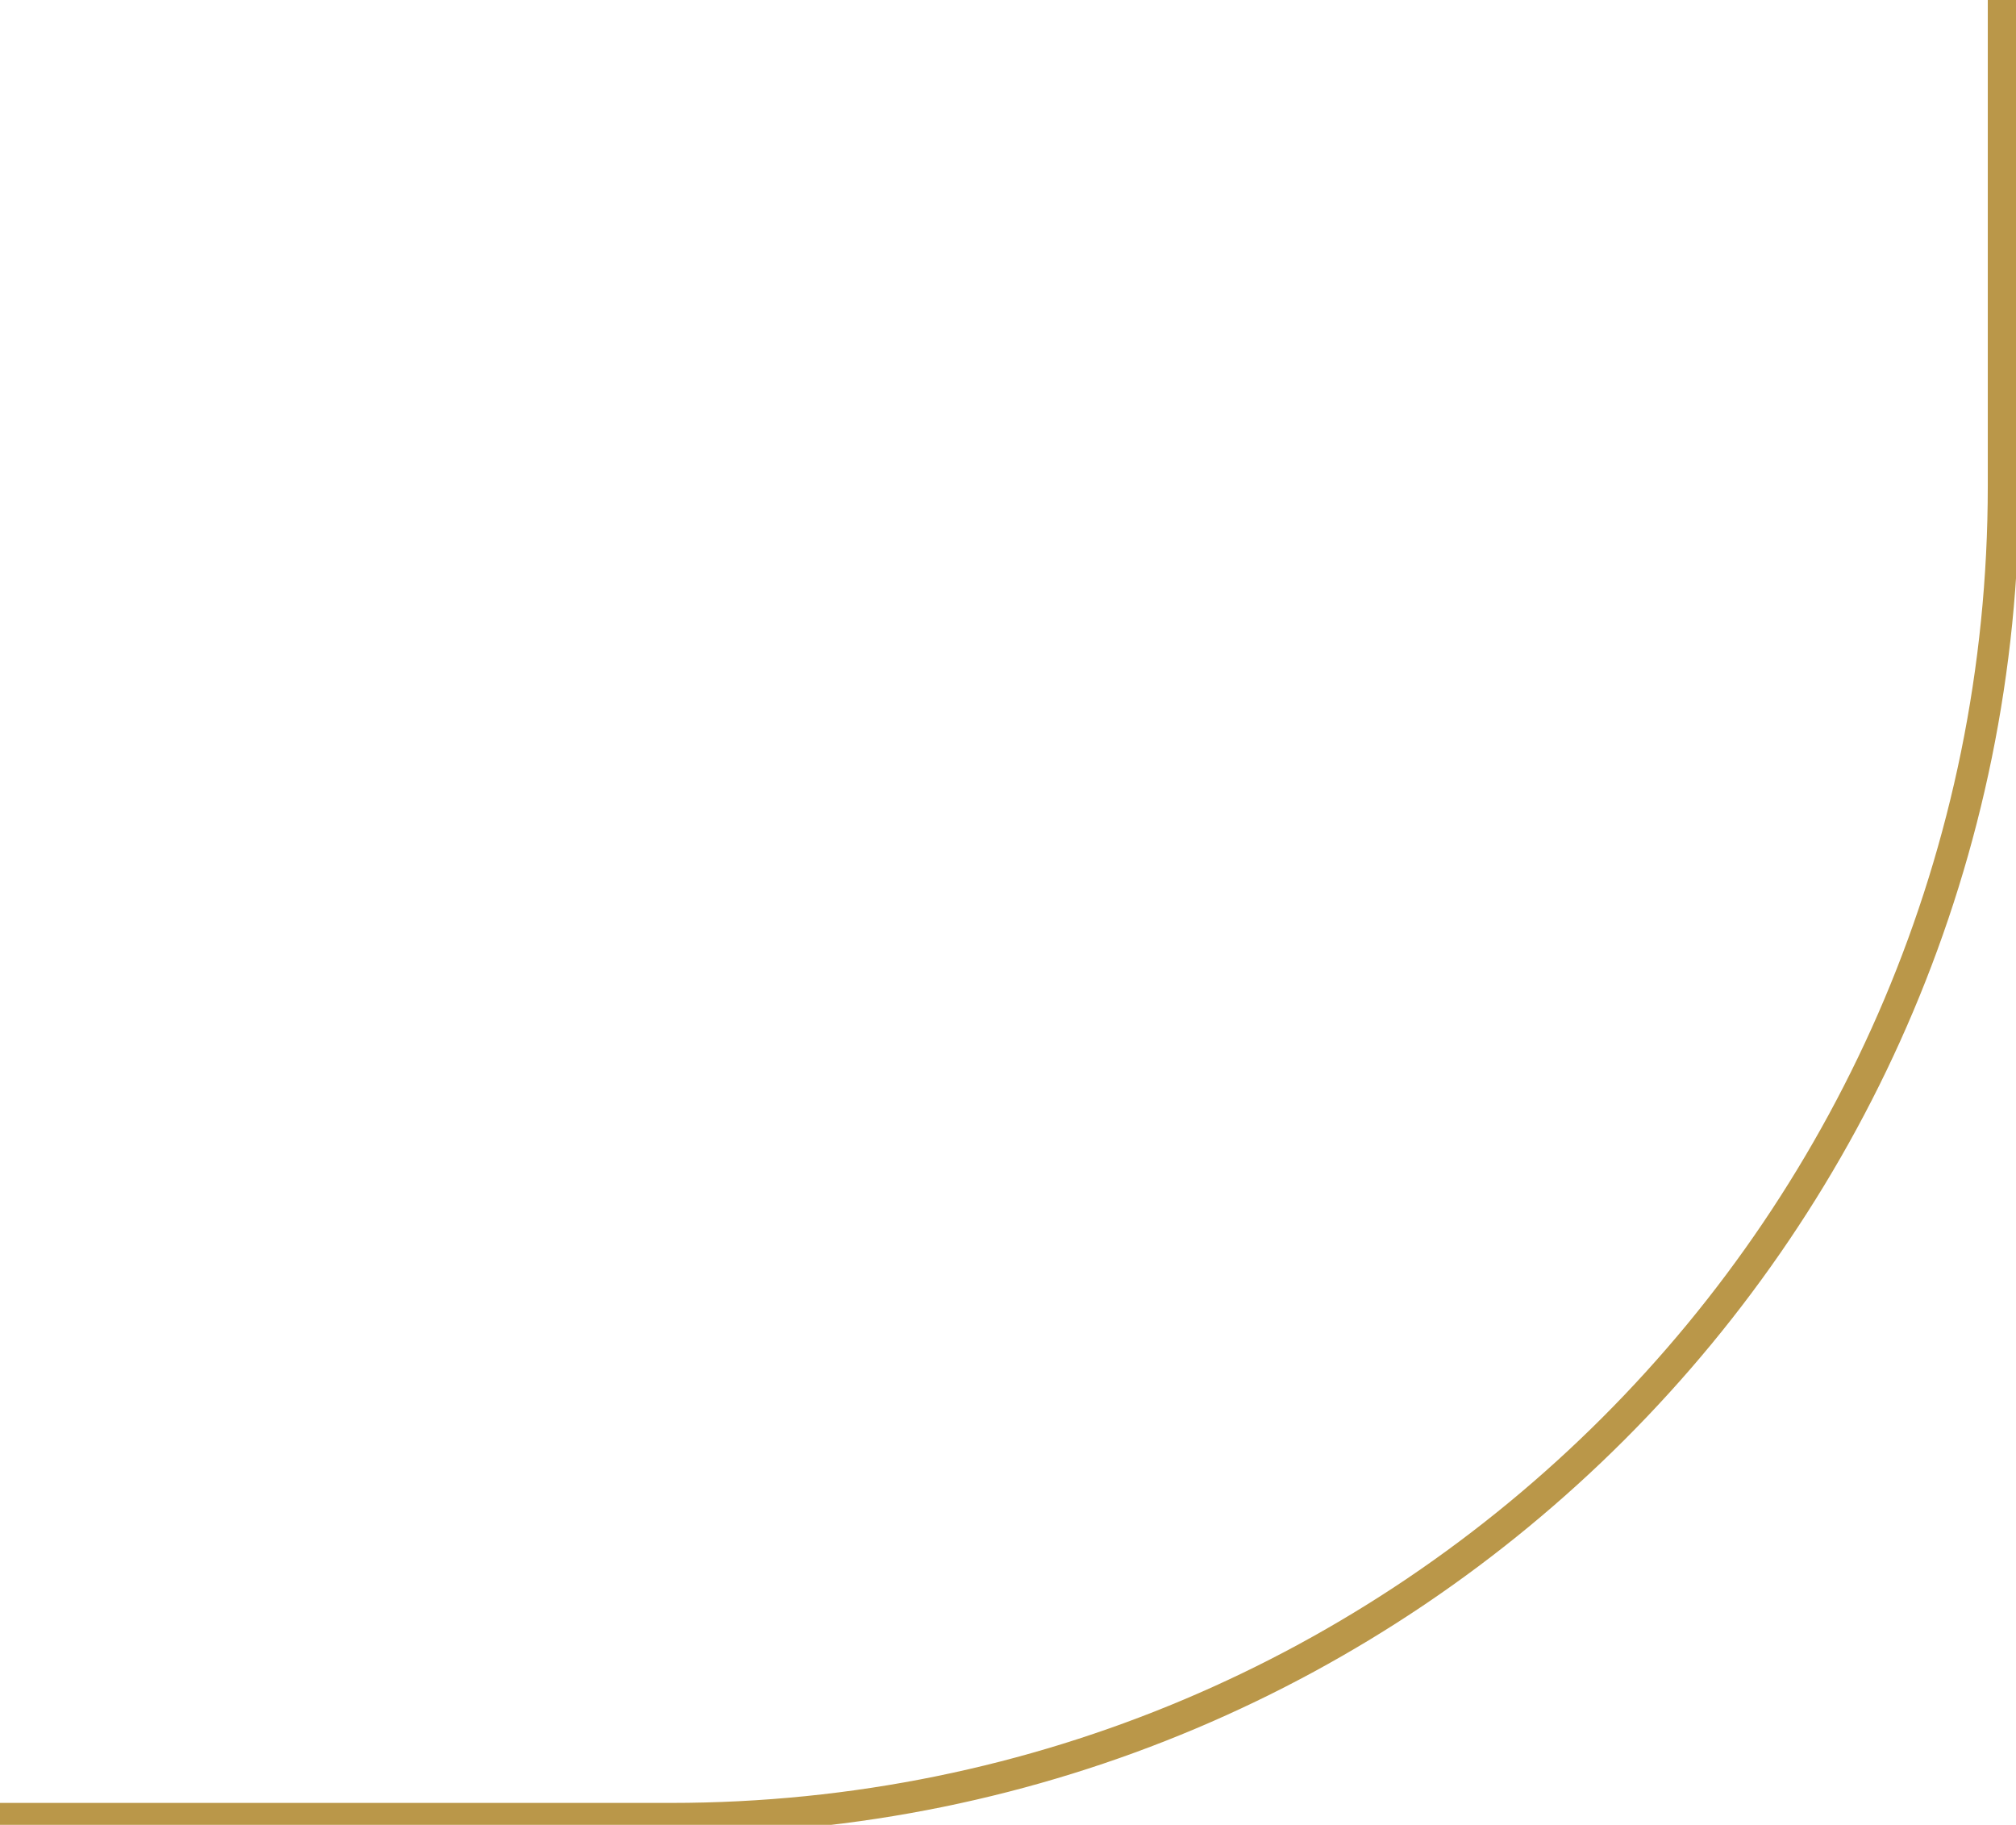 <?xml version="1.0" encoding="utf-8"?>
<!-- Generator: Adobe Illustrator 22.0.0, SVG Export Plug-In . SVG Version: 6.00 Build 0)  -->
<svg version="1.1" id="Layer_1" xmlns="http://www.w3.org/2000/svg" xmlns:xlink="http://www.w3.org/1999/xlink" x="0px" y="0px"
	 viewBox="0 0 64.3 58.2" style="enable-background:new 0 0 64.3 58.2;" xml:space="preserve">
<style type="text/css">
	.st0{fill:none;stroke:#BA9749;stroke-miterlimit:10;}
</style>
<path class="st0" d="M63.9-0.2v15.7C63.9,39,44.9,58,21.4,58H-0.4"/>
</svg>
